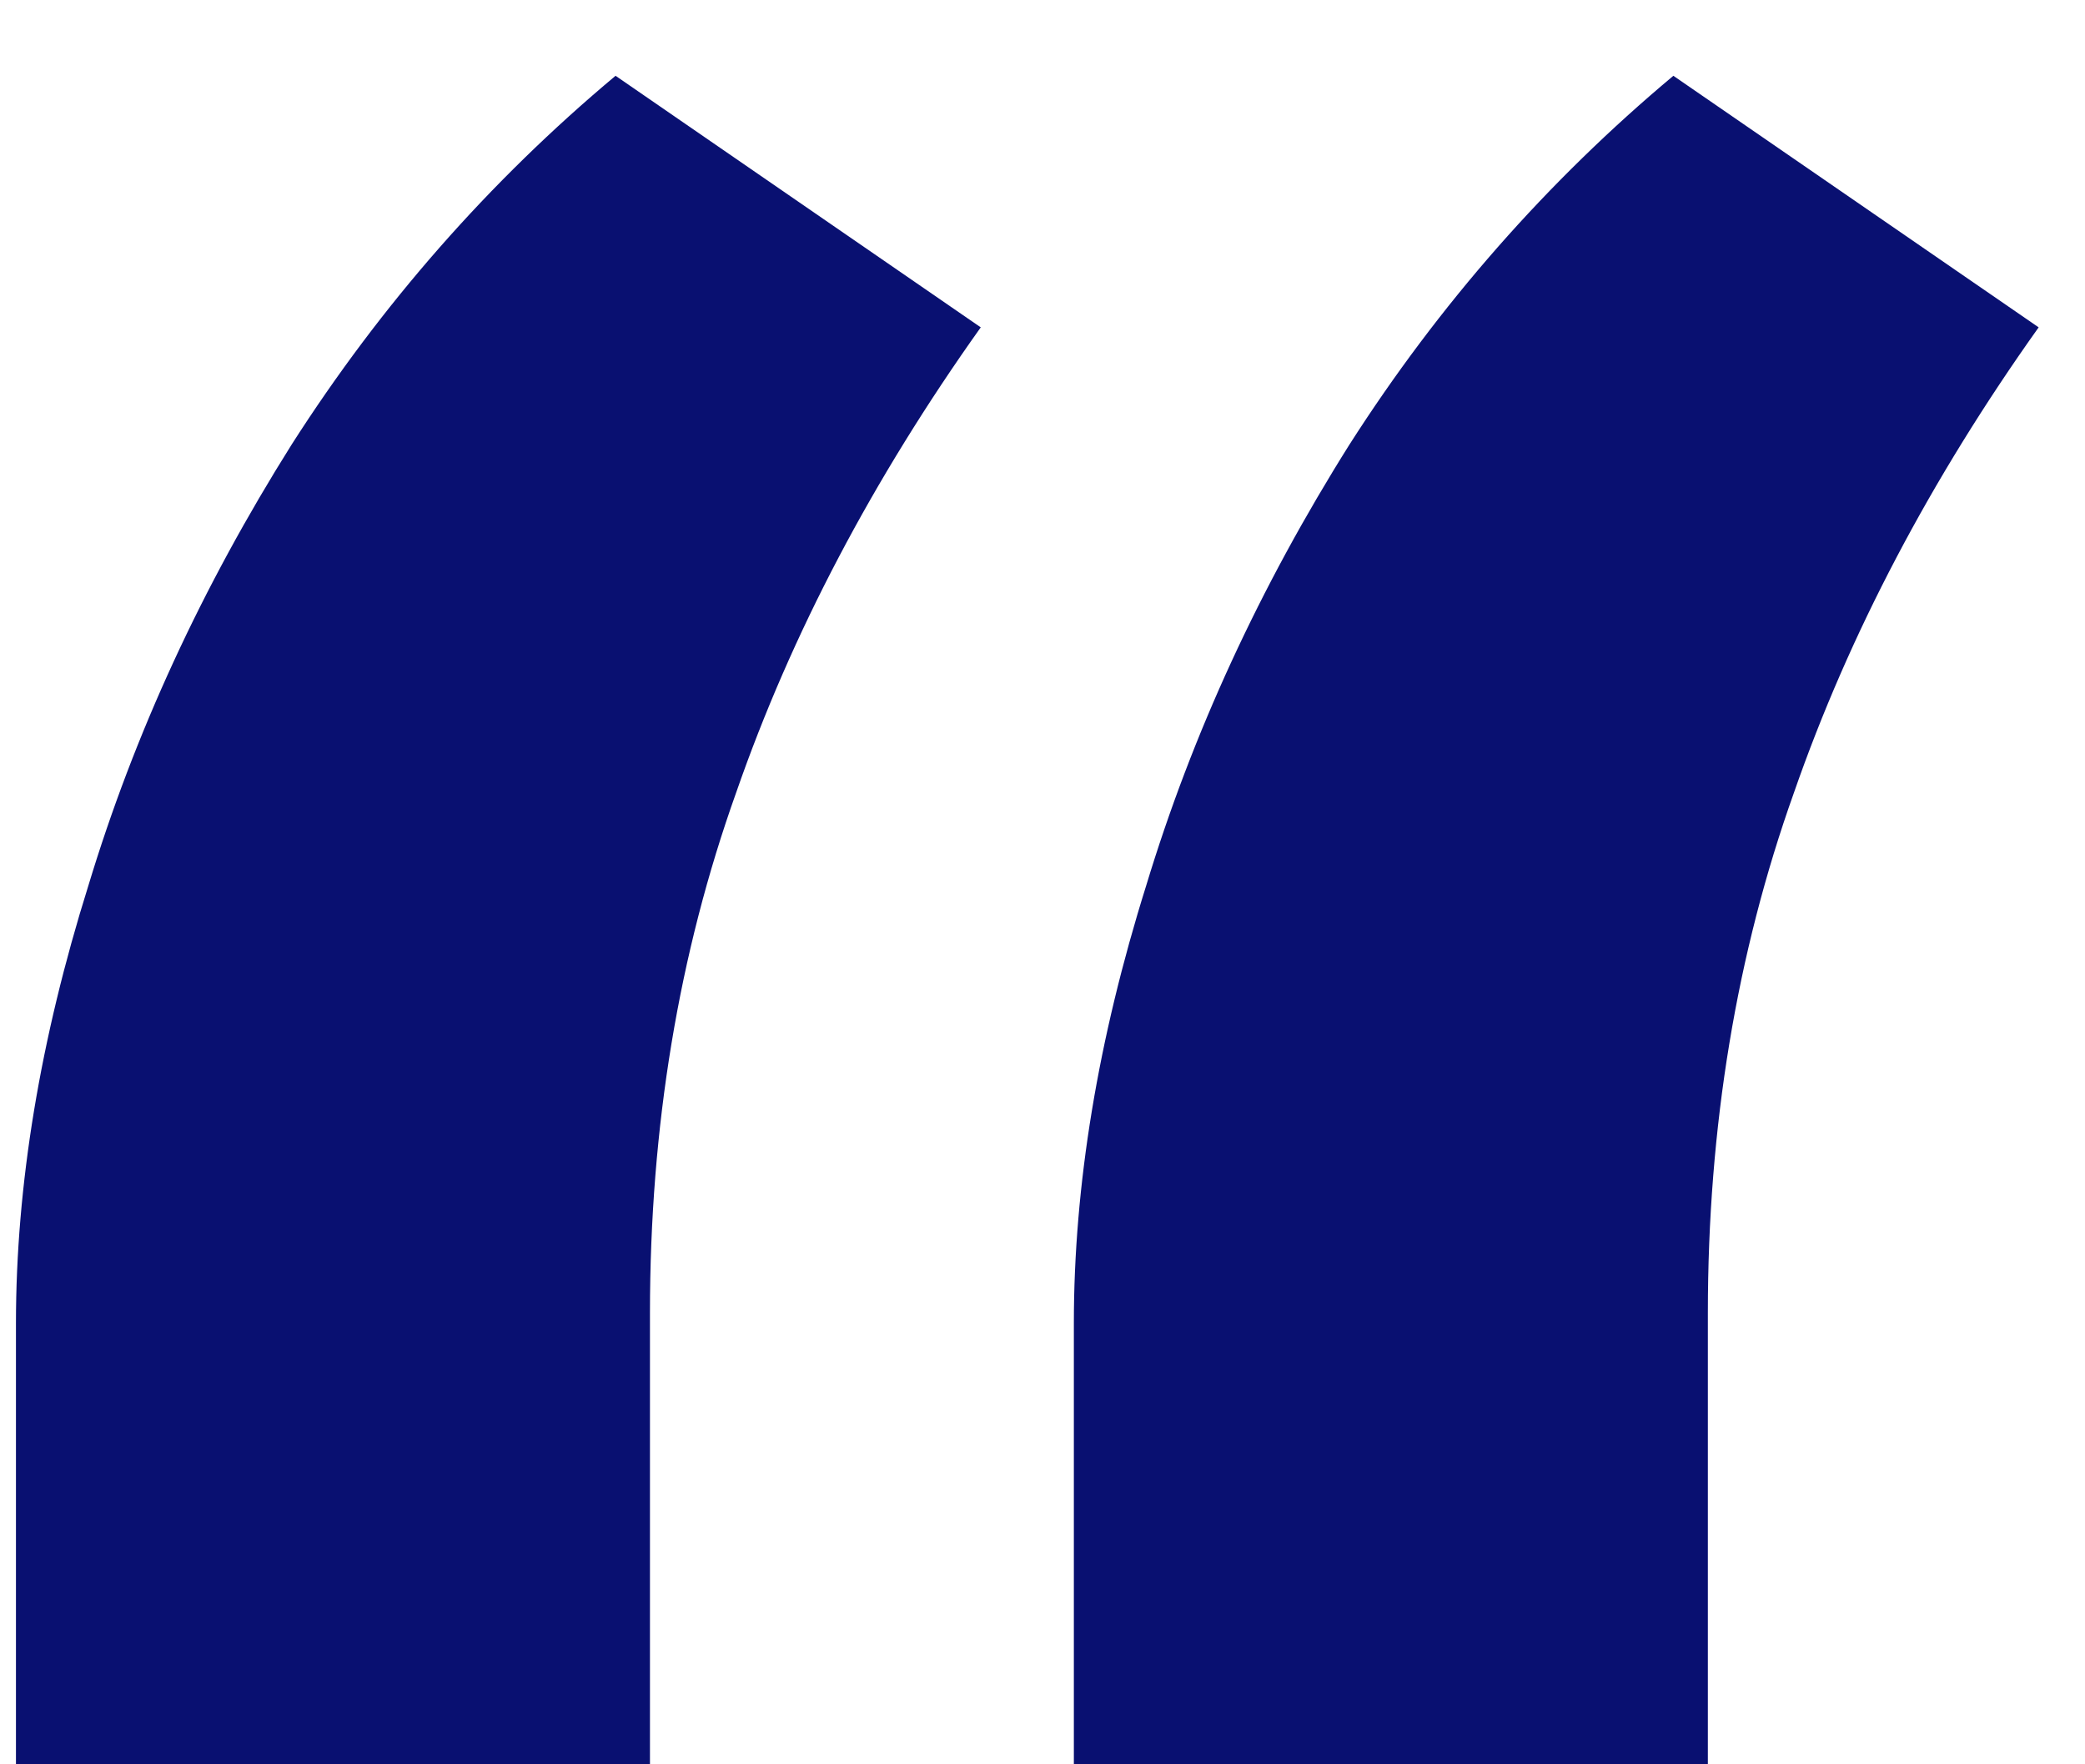 <svg width="26" height="22" viewBox="0 0 26 22" fill="none" xmlns="http://www.w3.org/2000/svg">
<path d="M13.391 22L13.391 16.5C13.391 14.781 13.691 12.962 14.293 11.043C14.866 9.152 15.711 7.319 16.828 5.543C17.945 3.796 19.292 2.263 20.867 0.945L25.422 4.082C24.076 5.973 23.059 7.906 22.371 9.883C21.655 11.888 21.297 14.051 21.297 16.371L21.297 22L13.391 22ZM0.199 22L0.199 16.5C0.199 14.781 0.5 12.962 1.102 11.043C1.674 9.152 2.52 7.319 3.637 5.543C4.754 3.796 6.1 2.263 7.676 0.945L12.23 4.082C10.884 5.973 9.867 7.906 9.18 9.883C8.464 11.888 8.105 14.051 8.105 16.371L8.105 22L0.199 22Z" fill="#091071"/>
</svg>
